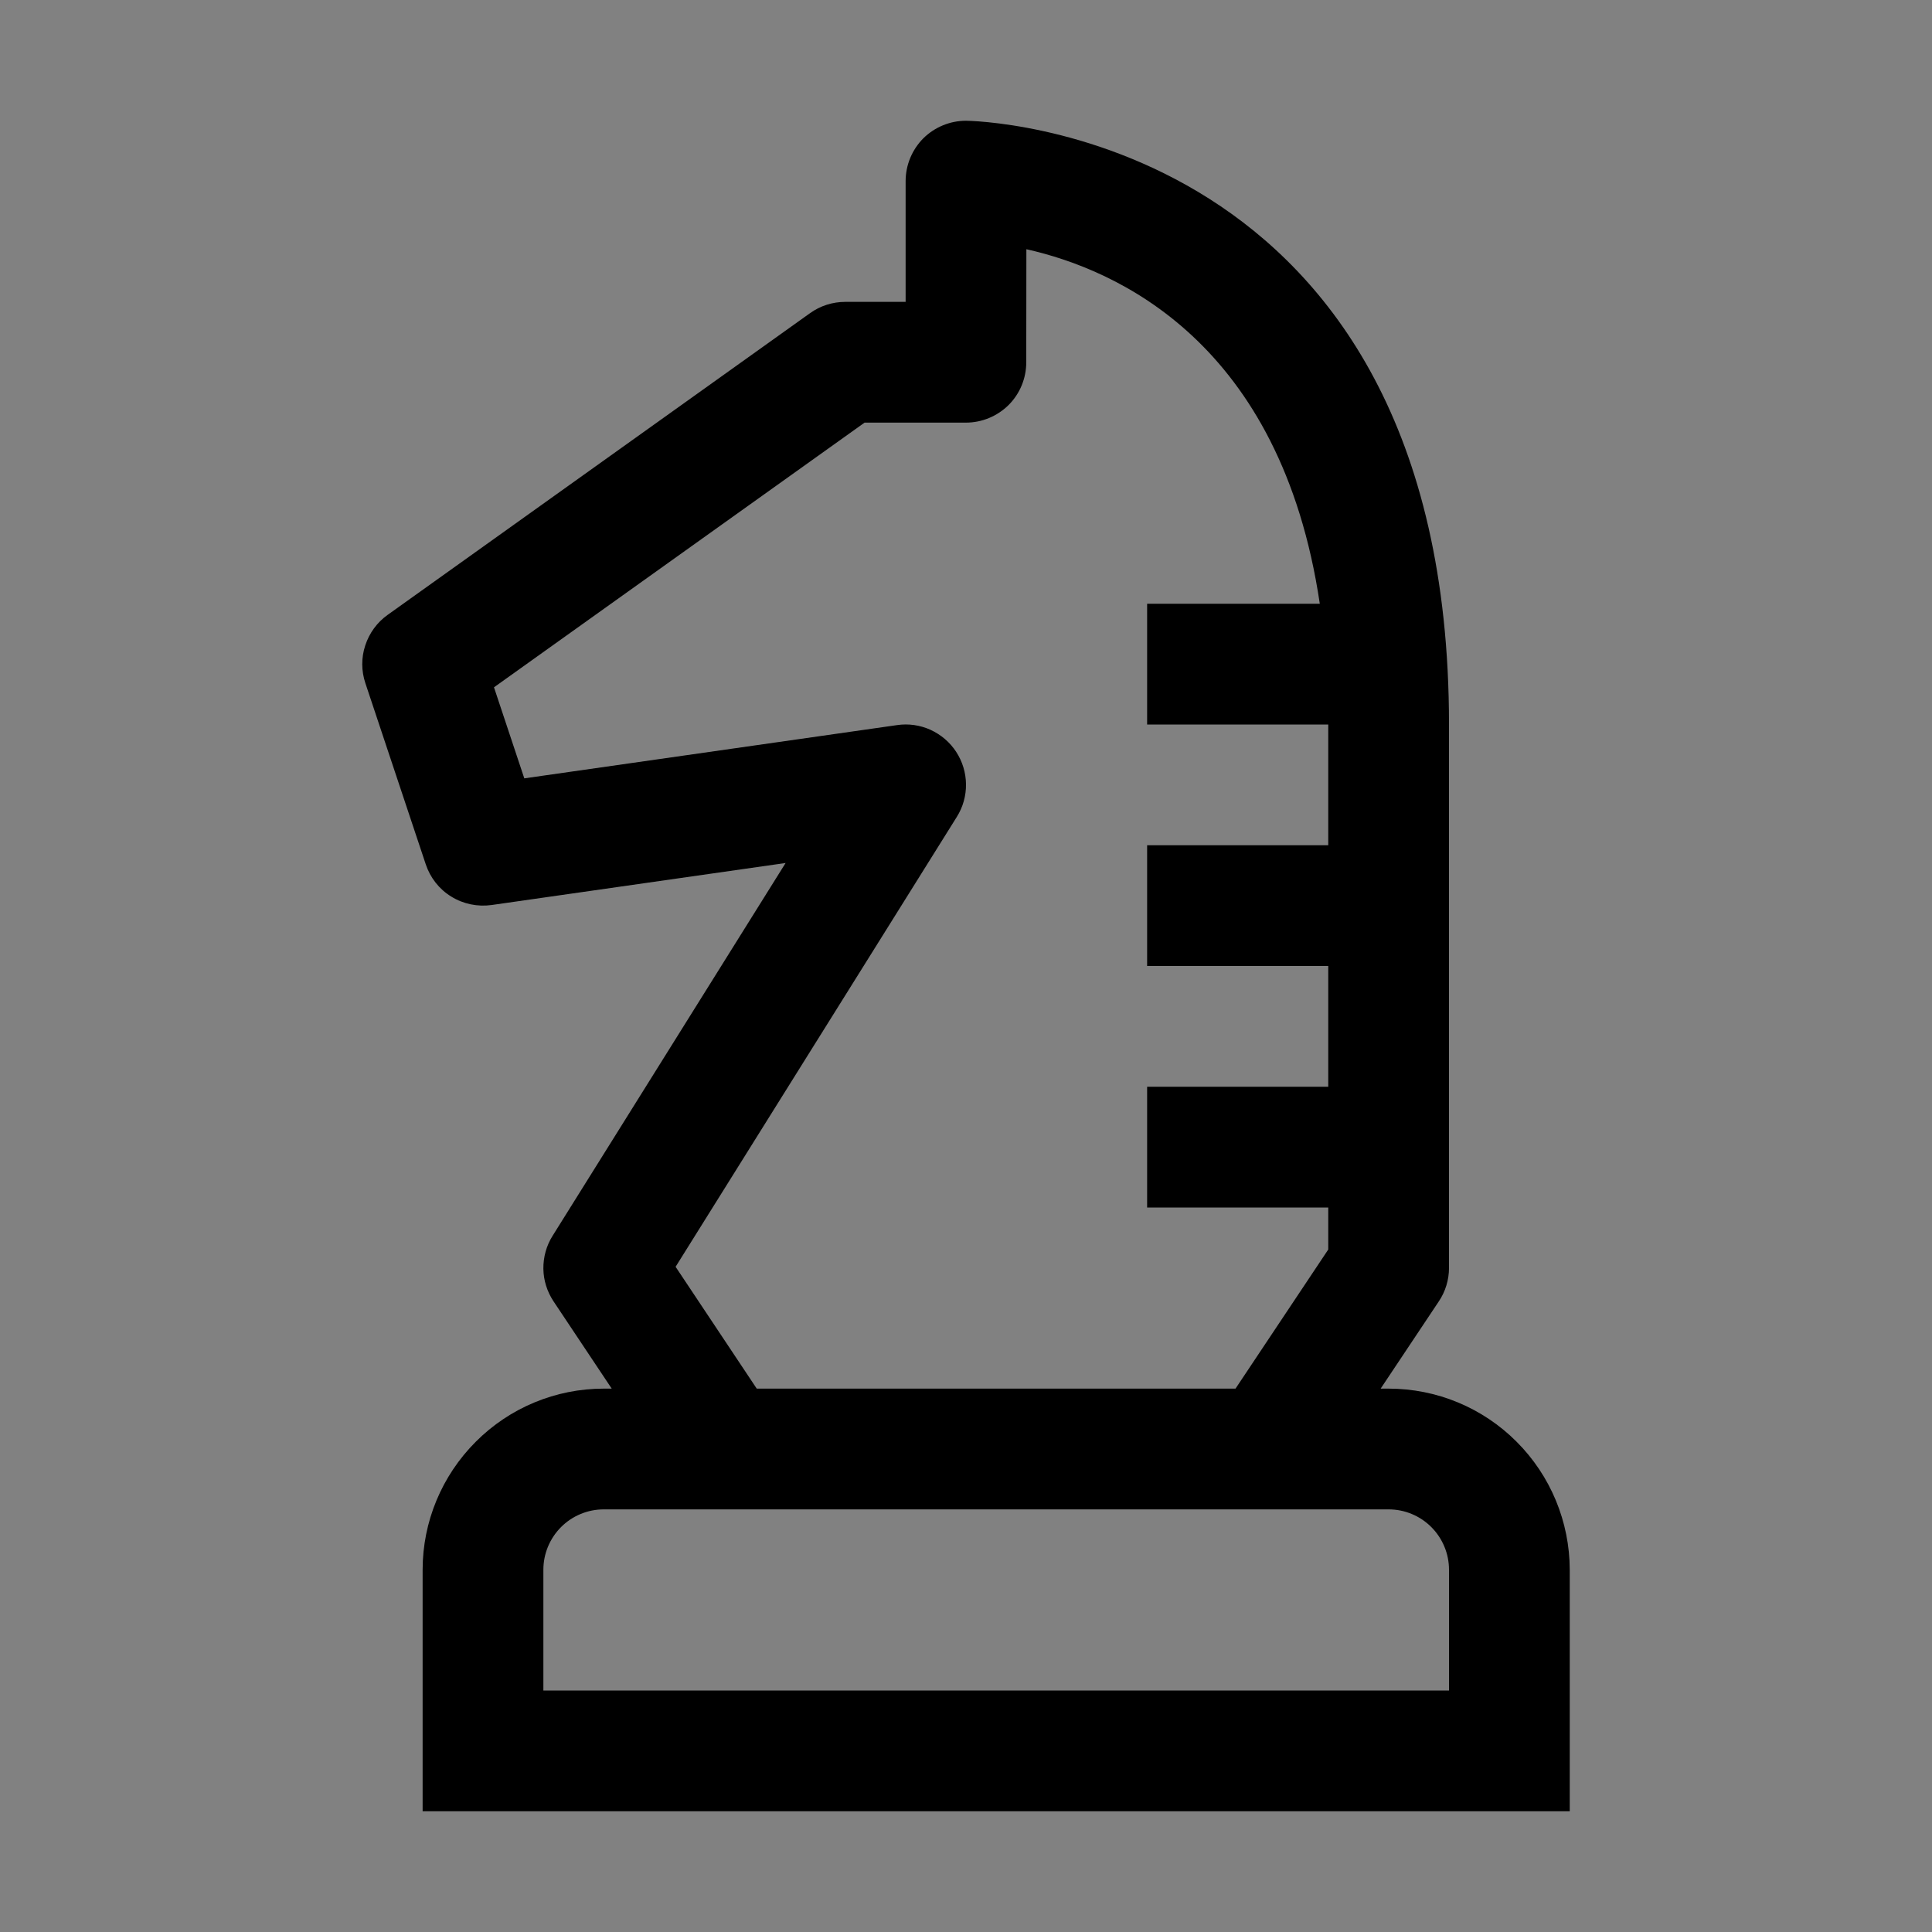 <svg viewBox="0 0 16 16" fill="none" xmlns="http://www.w3.org/2000/svg">
<rect x="0" y="0" width="16" height="16" fill="#808080" stroke="none"/>
<rect width="16" height="16" fill="white" fill-opacity="0.01" style="mix-blend-mode:multiply"/>
<path d="M11.5 11.5H11.434L11.916 10.777C11.971 10.695 12 10.598 12 10.5V6C12 1.057 8.04 1 8 1C7.867 1 7.74 1.053 7.646 1.146C7.553 1.24 7.5 1.367 7.5 1.5L7.5 2.5H7C6.896 2.5 6.794 2.532 6.709 2.593L3.209 5.093C3.122 5.155 3.058 5.244 3.025 5.345C2.991 5.447 2.992 5.557 3.026 5.658L3.526 7.158C3.563 7.269 3.637 7.364 3.737 7.425C3.837 7.487 3.955 7.511 4.071 7.495L6.506 7.147L4.576 10.235C4.525 10.316 4.499 10.411 4.5 10.507C4.501 10.603 4.531 10.697 4.584 10.777L5.066 11.5H5C4.602 11.5 4.221 11.658 3.94 11.94C3.659 12.221 3.5 12.602 3.5 13V15H13V13C12.999 12.602 12.841 12.221 12.56 11.94C12.279 11.658 11.898 11.5 11.5 11.5V11.5ZM7.924 6.765C7.975 6.684 8.001 6.59 8 6.495C7.999 6.4 7.971 6.307 7.919 6.227C7.867 6.147 7.793 6.084 7.706 6.044C7.62 6.005 7.523 5.991 7.429 6.005L4.342 6.446L4.091 5.692L7.16 3.5H7.999C8.132 3.5 8.259 3.447 8.353 3.354C8.447 3.26 8.499 3.133 8.499 3L8.5 2.064C9.251 2.232 10.608 2.835 10.93 5H9.5V6H11V7H9.5V8H11V9H9.5V10H11V10.348L10.232 11.5H6.267L5.595 10.491L7.924 6.765ZM12 14H4.5V13C4.5 12.867 4.553 12.74 4.647 12.646C4.74 12.553 4.867 12.5 5 12.5H11.5C11.633 12.5 11.76 12.553 11.853 12.646C11.947 12.74 12 12.867 12 13V14Z" fill="currentColor"/>
</svg>
